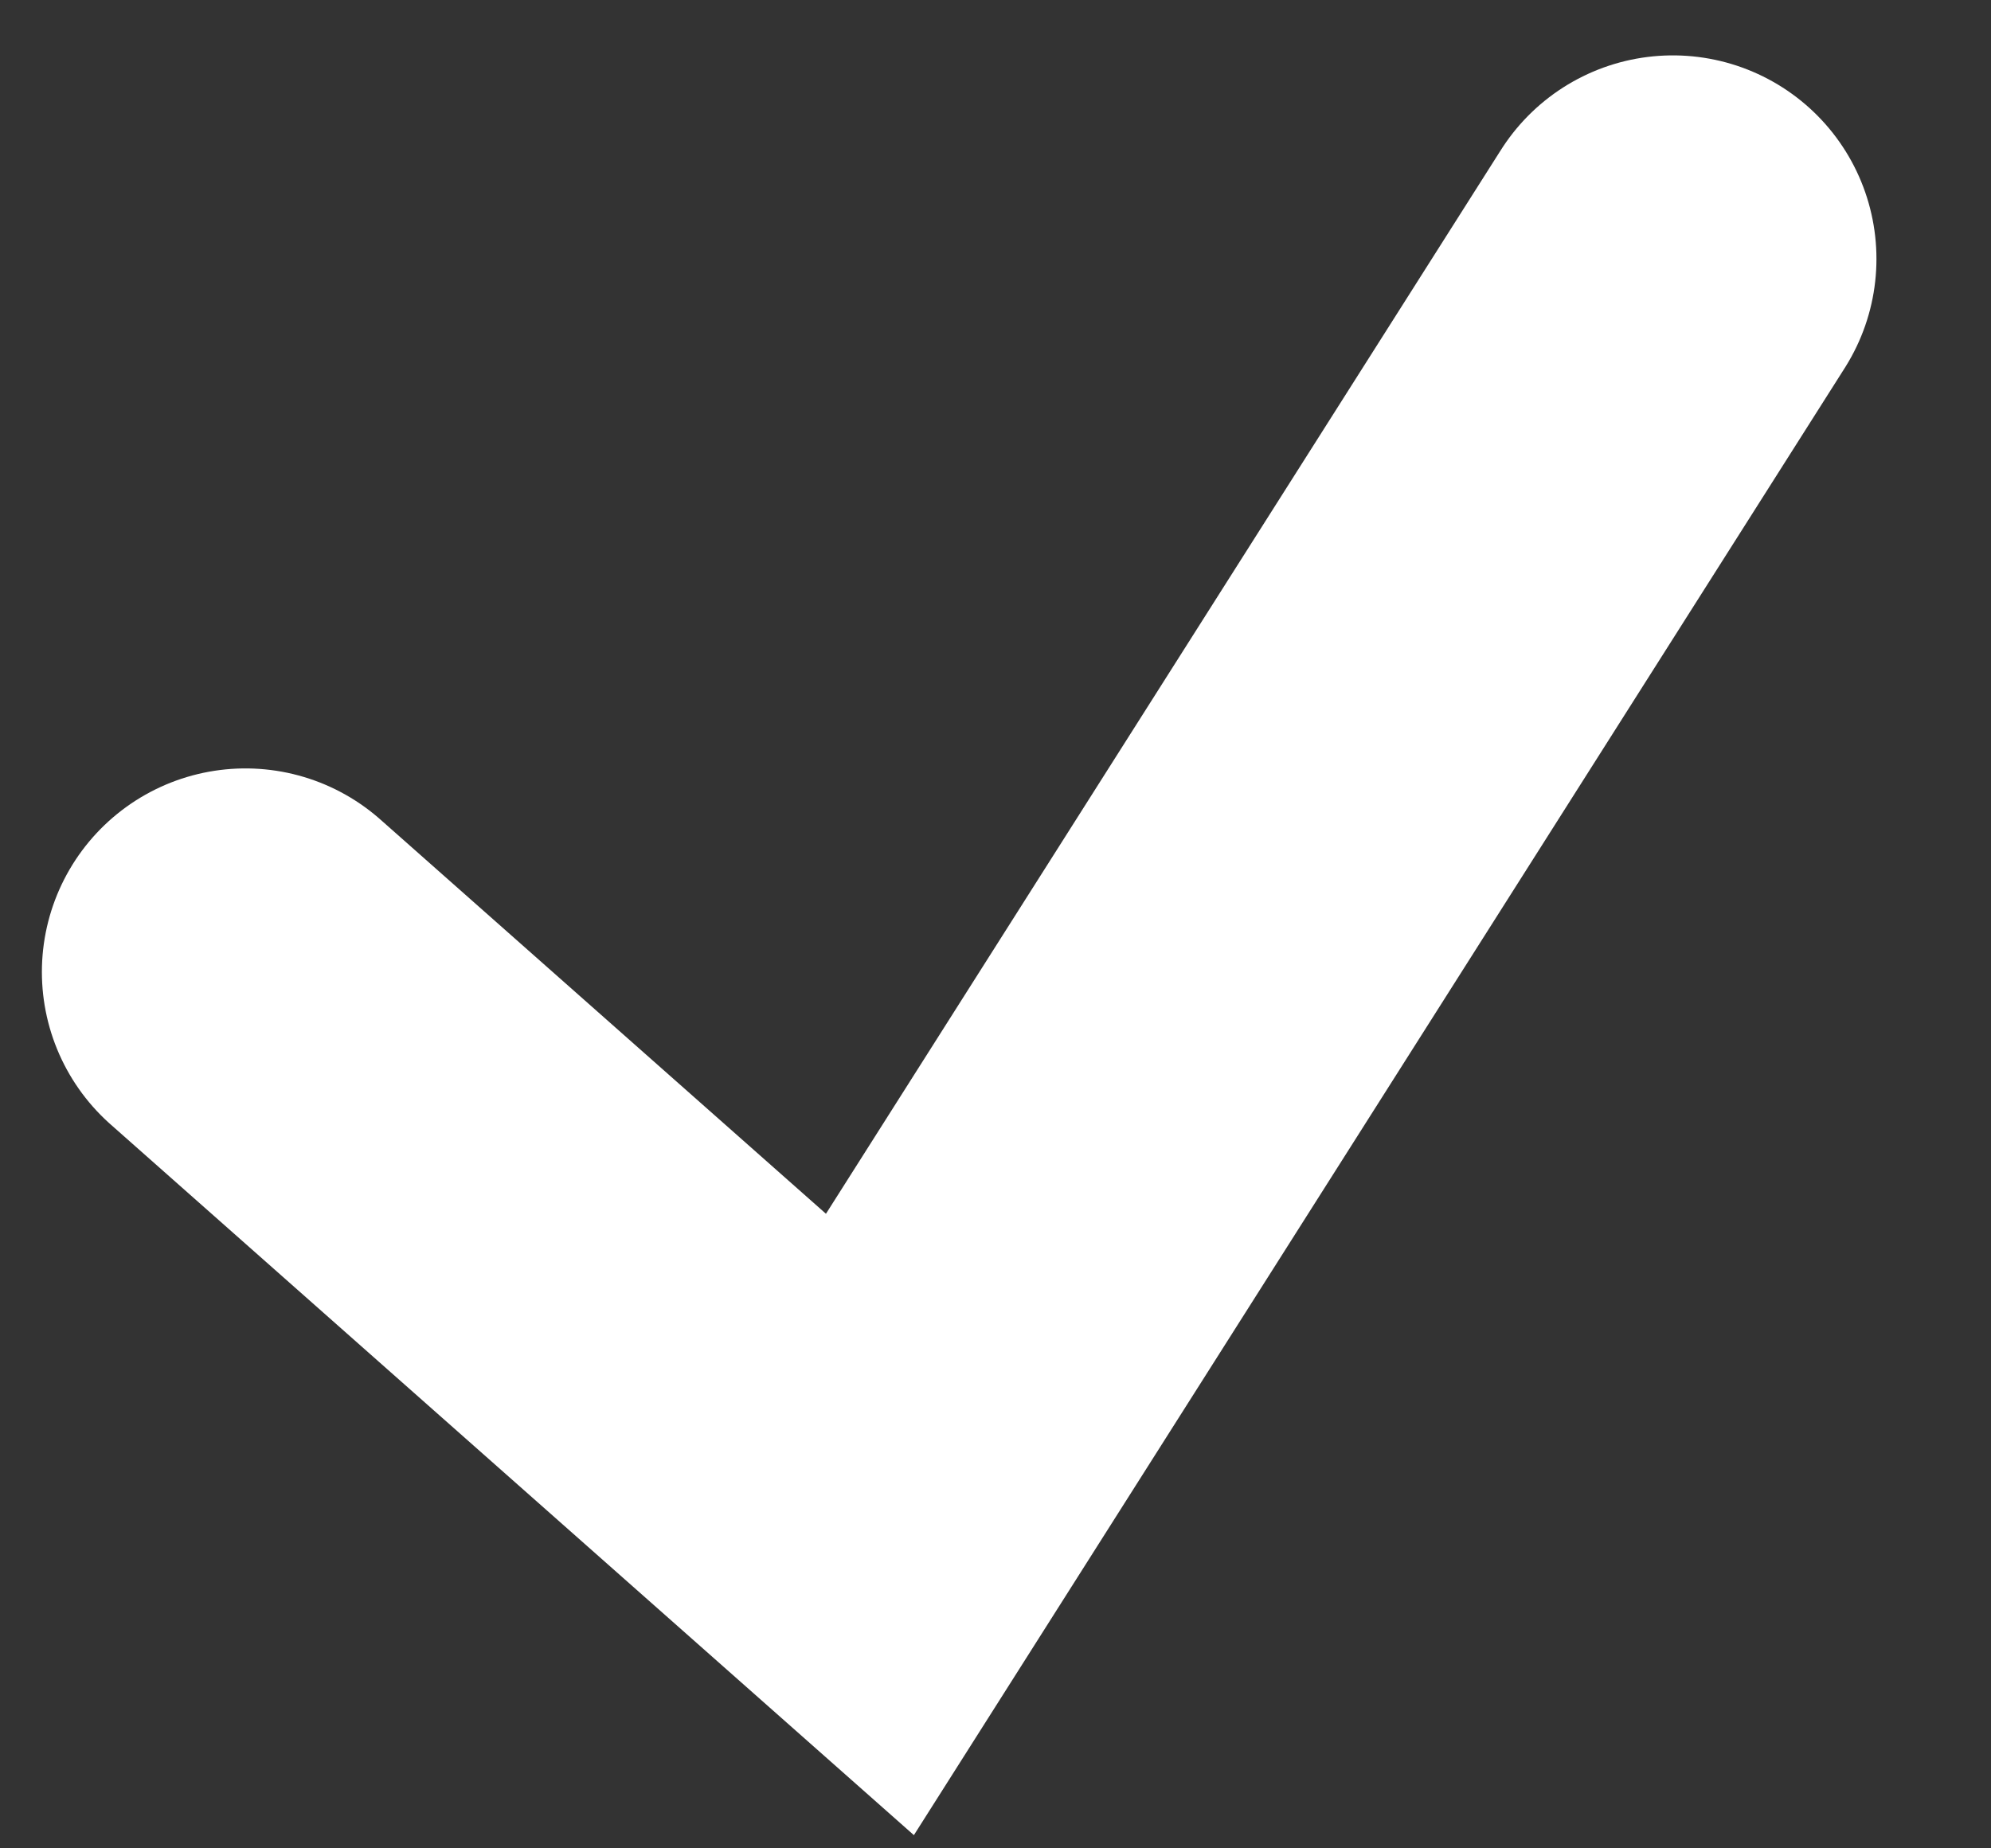 <svg width="14" height="13" viewBox="0 0 14 13" fill="none" xmlns="http://www.w3.org/2000/svg">
<rect x="0" y="0" width="14" height="13" fill="#333333" stroke="none"/>
<path d="M1.726 6.836L6.117 10.722L11.763 1.821" stroke="white" stroke-width="2.863" stroke-miterlimit="10" stroke-linecap="round"/>
</svg>
